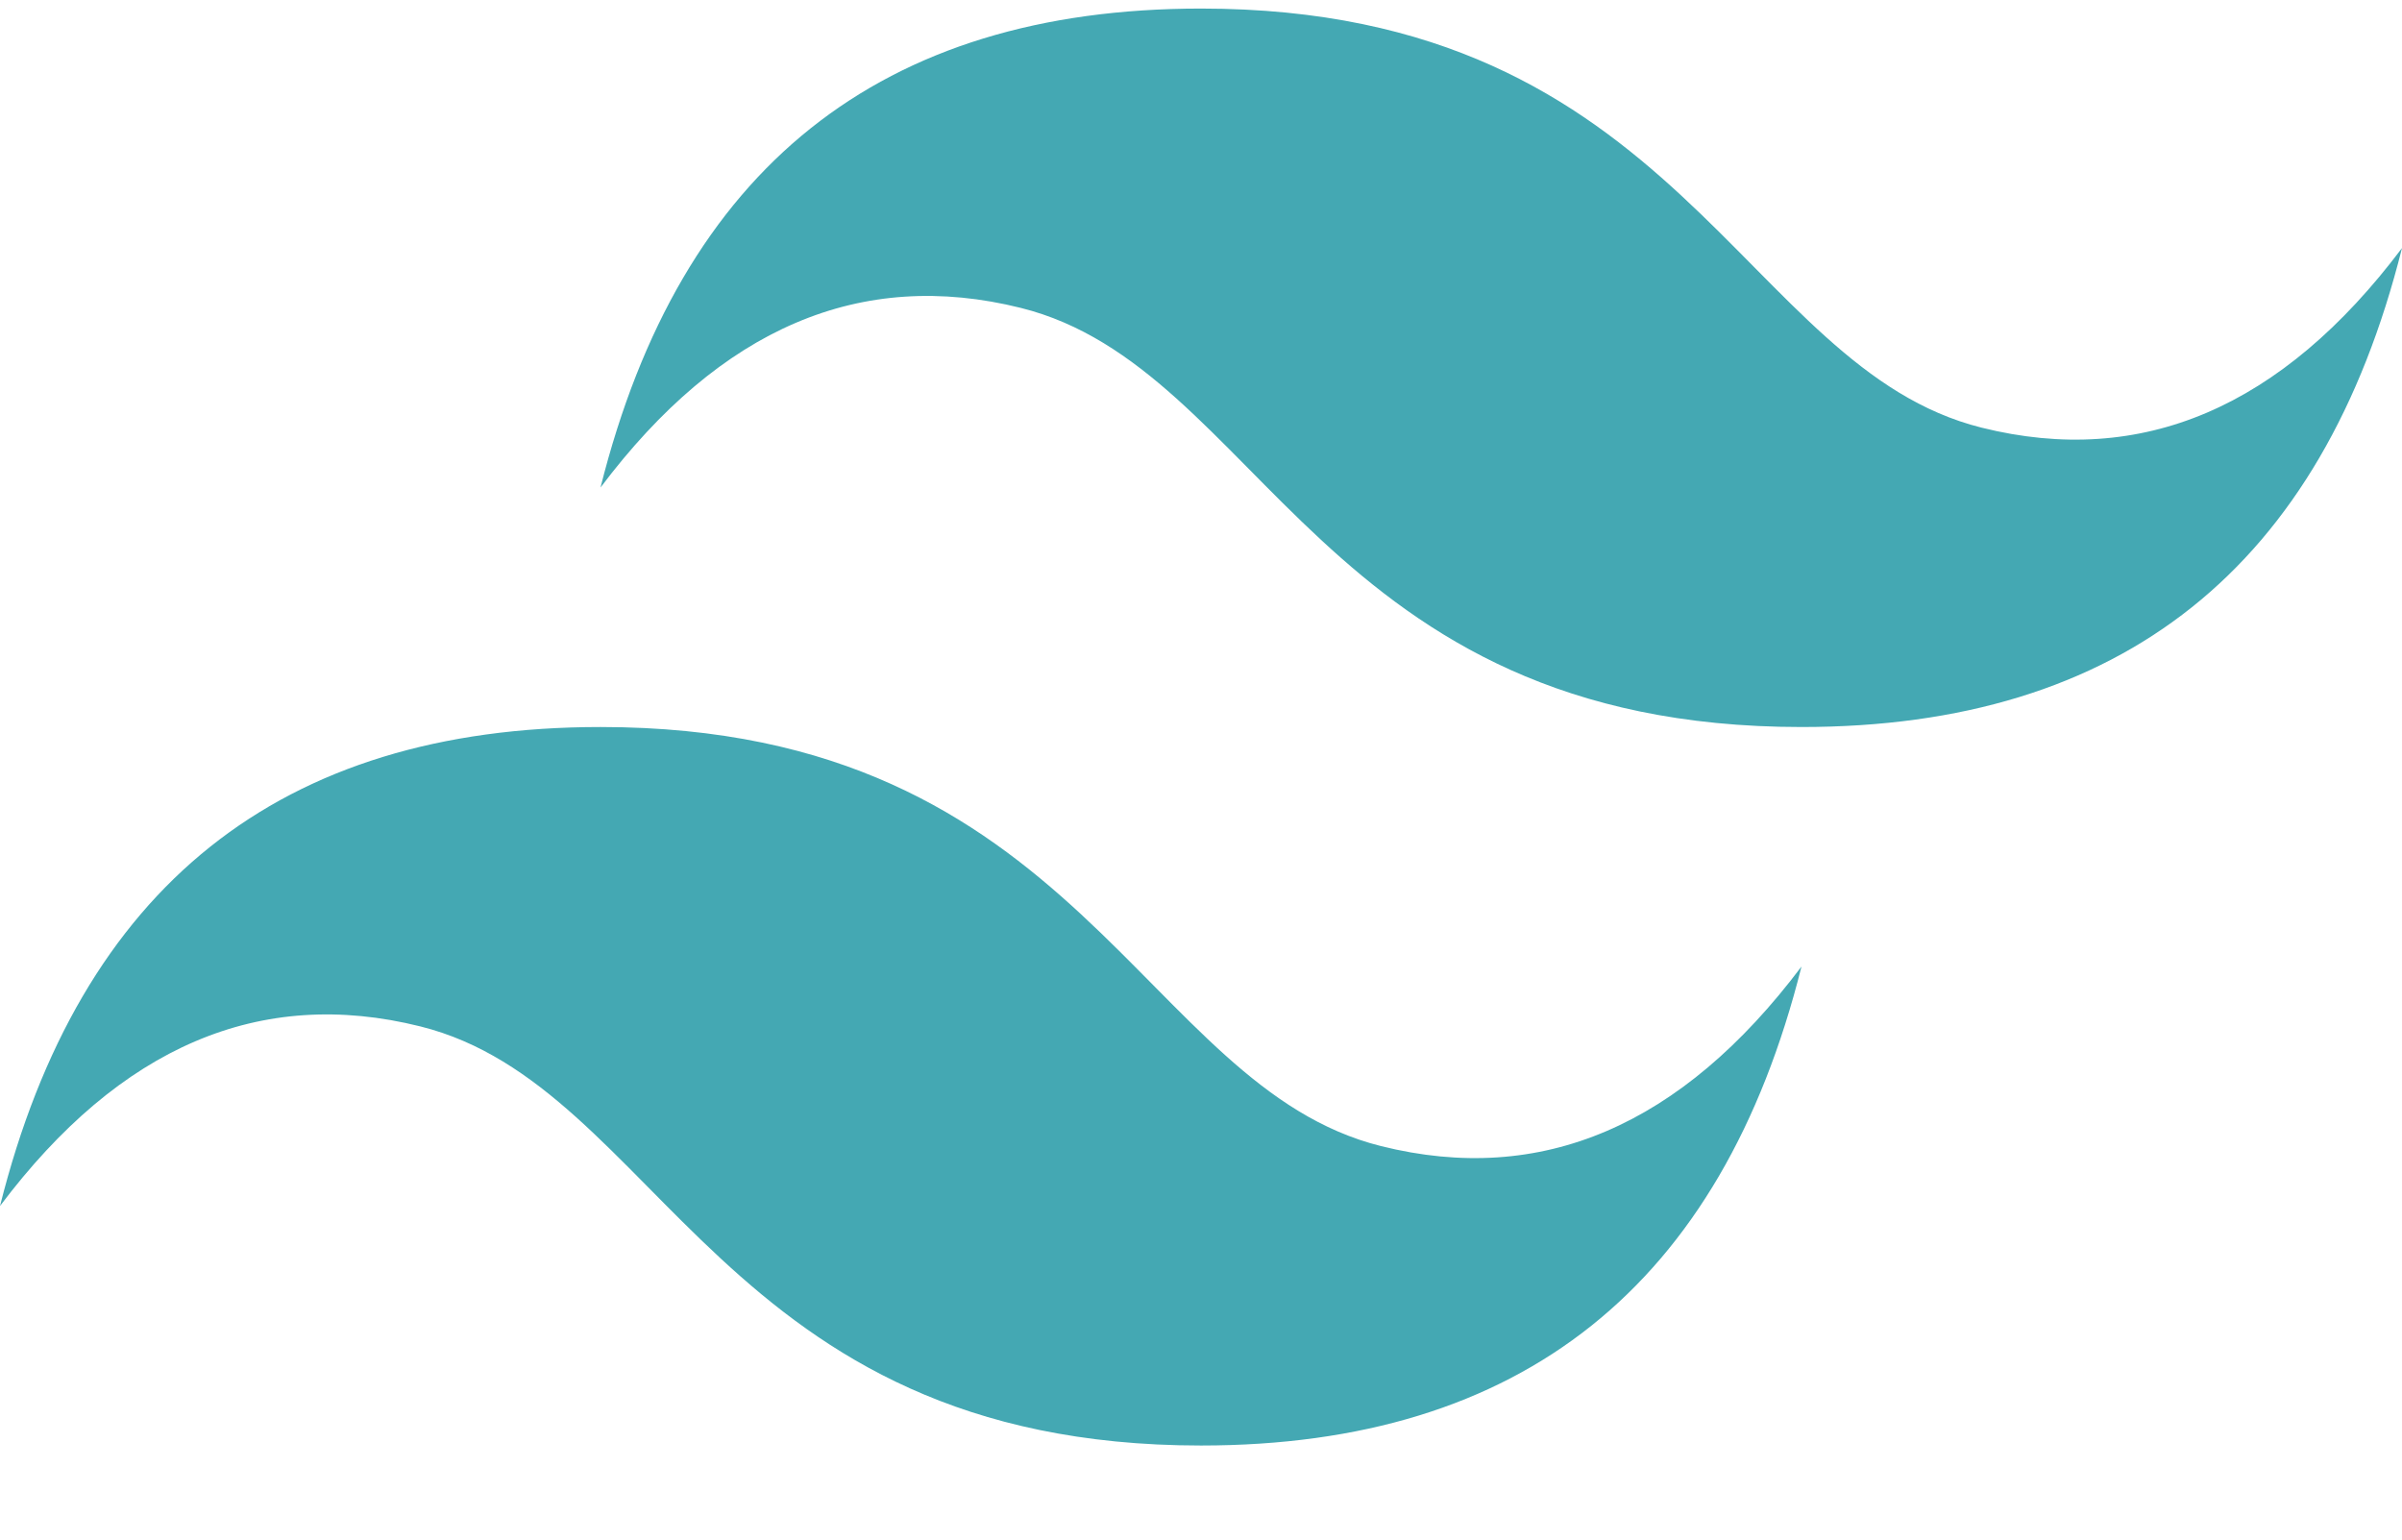 <svg width="78" height="50" viewBox="0 0 78 50" fill="none" xmlns="http://www.w3.org/2000/svg">
<path d="M19.5 15.834C22.1 5.463 28.6 0.278 39 0.278C54.6 0.278 56.55 11.945 64.35 13.889C69.55 15.185 74.1 13.241 78 8.056C75.4 18.426 68.9 23.611 58.5 23.611C42.9 23.611 40.95 11.945 33.15 10C27.95 8.704 23.4 10.648 19.5 15.834ZM0 39.167C2.6 28.797 9.1 23.611 19.5 23.611C35.1 23.611 37.05 35.278 44.85 37.222C50.05 38.519 54.6 36.574 58.5 31.389C55.9 41.76 49.4 46.945 39 46.945C23.4 46.945 21.45 35.278 13.65 33.334C8.45 32.037 3.9 33.982 0 39.167Z" fill="#44A8B3"/>
</svg>
